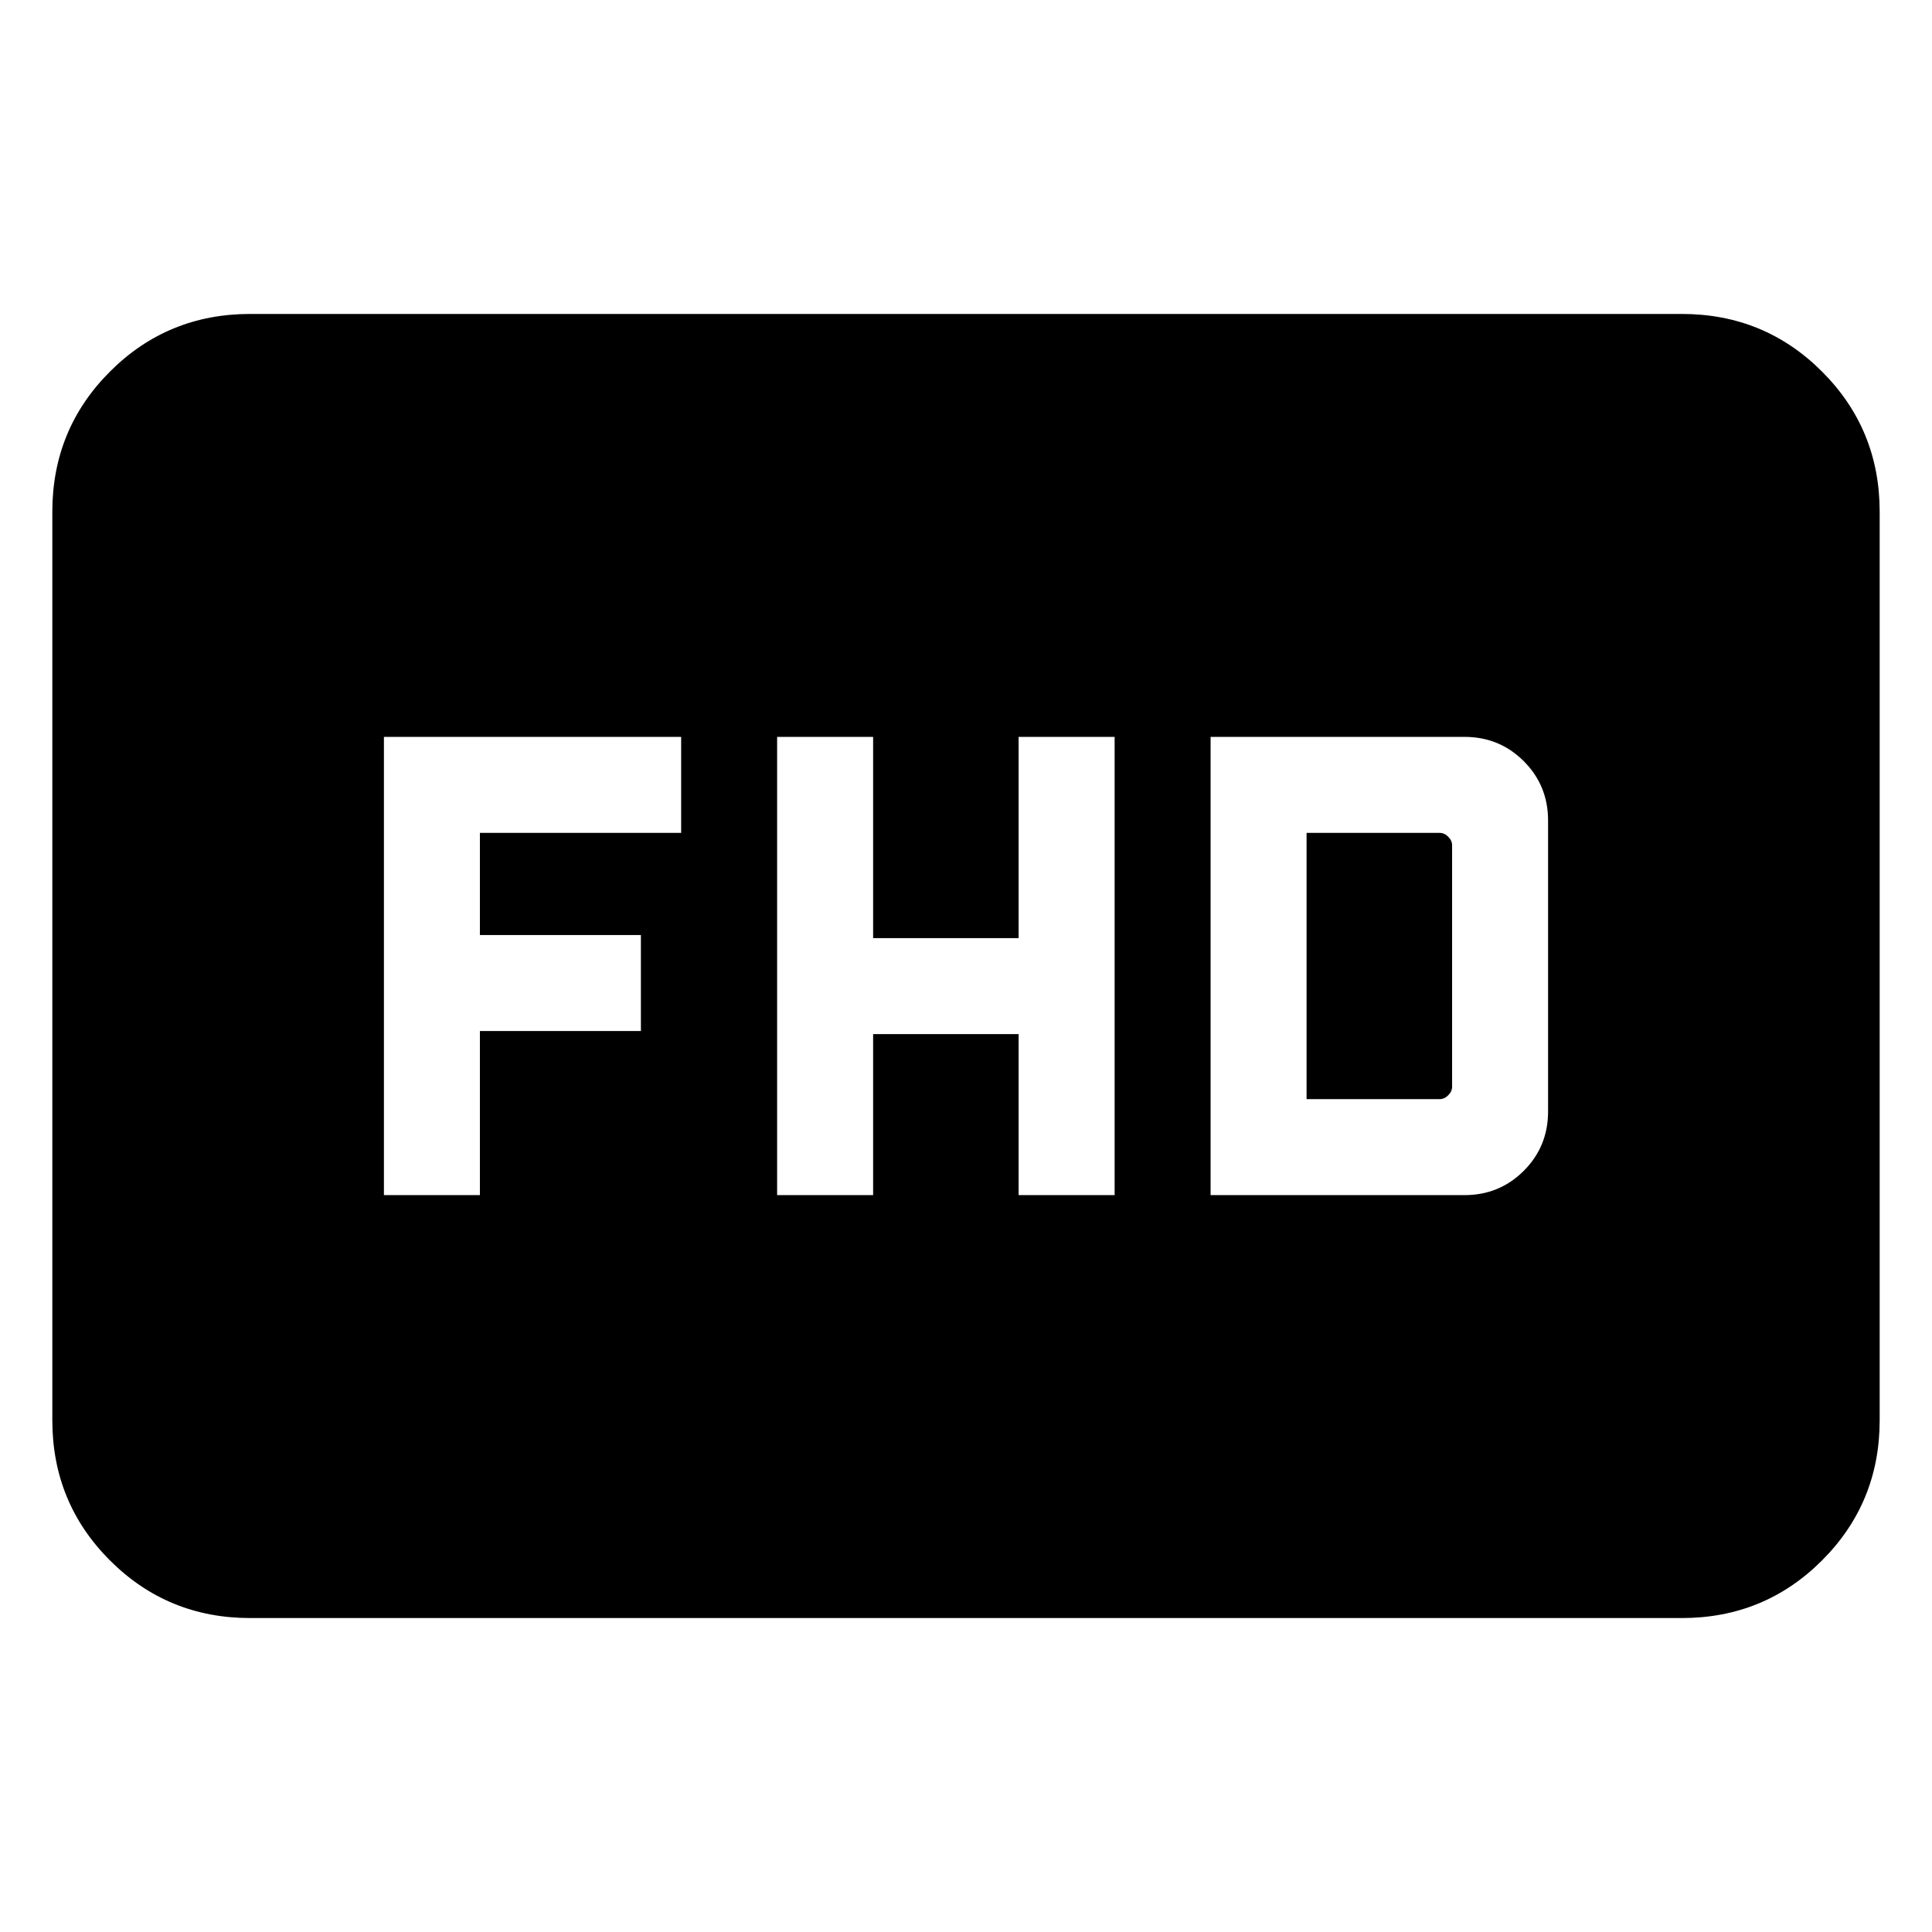 <svg xmlns="http://www.w3.org/2000/svg" height="24" viewBox="0 -960 960 960" width="24"><path d="M386.15-366.15h47.7v-80h72.3v80h47.7v-227.7h-47.7v100h-72.3v-100h-47.7v227.7Zm215.39 0h126.15q17.39 0 29.46-12.08 12.08-12.08 12.08-29.46v-144.62q0-17.38-12.08-29.46-12.07-12.08-29.46-12.08H601.54v227.7Zm47.69-47.7v-132.3h66.15q2.31 0 4.24 1.92 1.92 1.92 1.92 4.23v120q0 2.31-1.92 4.23-1.93 1.92-4.24 1.92h-66.15Zm-458.46 47.7h47.69v-81.54h80v-47.69h-80v-50.77h100v-47.7H190.77v227.7ZM124.31-156q-41.03 0-69.67-28.64T26-254.31v-451.38q0-41.03 28.64-69.67T124.31-804h711.38q41.03 0 69.67 28.64T934-705.69v451.38q0 41.03-28.64 69.67T835.69-156H124.31Z"/></svg>